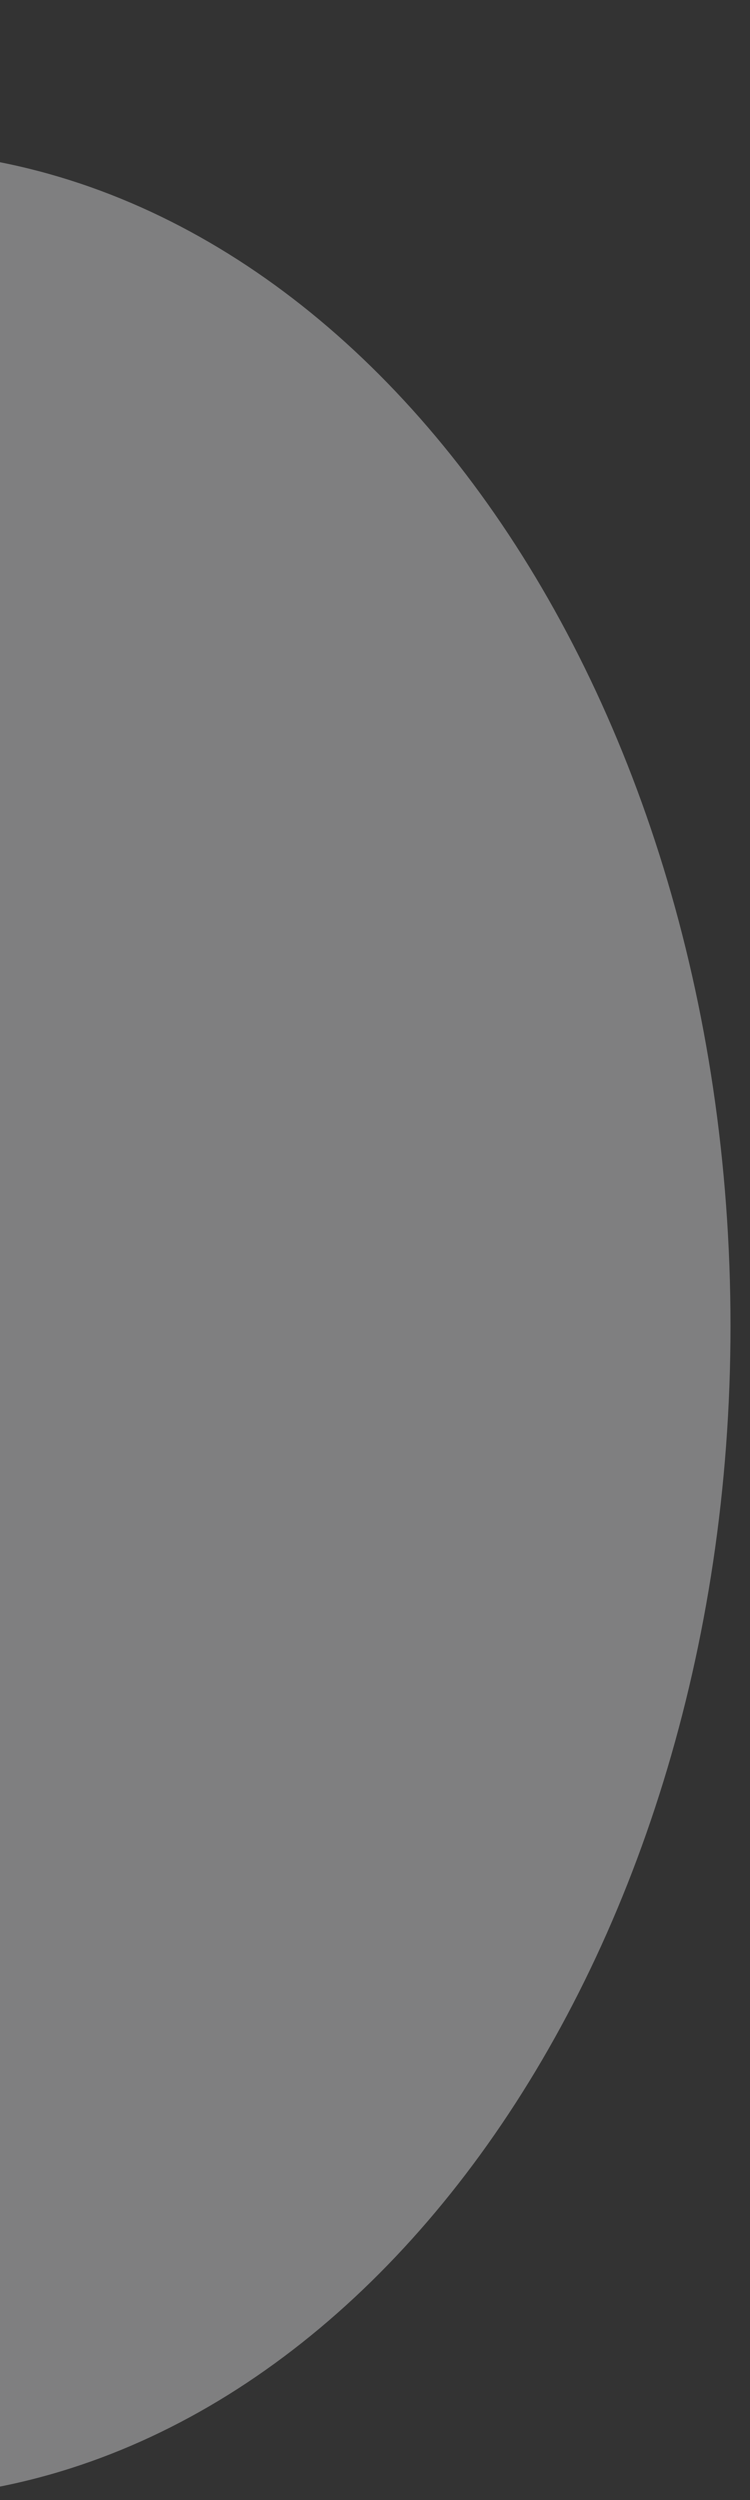 <svg width="3" height="10" viewBox="0 0 3 10" fill="none" xmlns="http://www.w3.org/2000/svg">
<rect x="0" y="0" width="3" height="10" fill="#333333" stroke="none"/>
<path d="M2.922 5.304C2.922 2.698 1.392 0.601 -0.489 0.601C-2.362 0.601 -3.874 2.698 -3.874 5.304C-3.874 7.886 -2.362 9.994 -0.489 9.994C1.392 9.994 2.922 7.886 2.922 5.304Z" fill="#F1F1F3" fill-opacity="0.4"/>
</svg>
